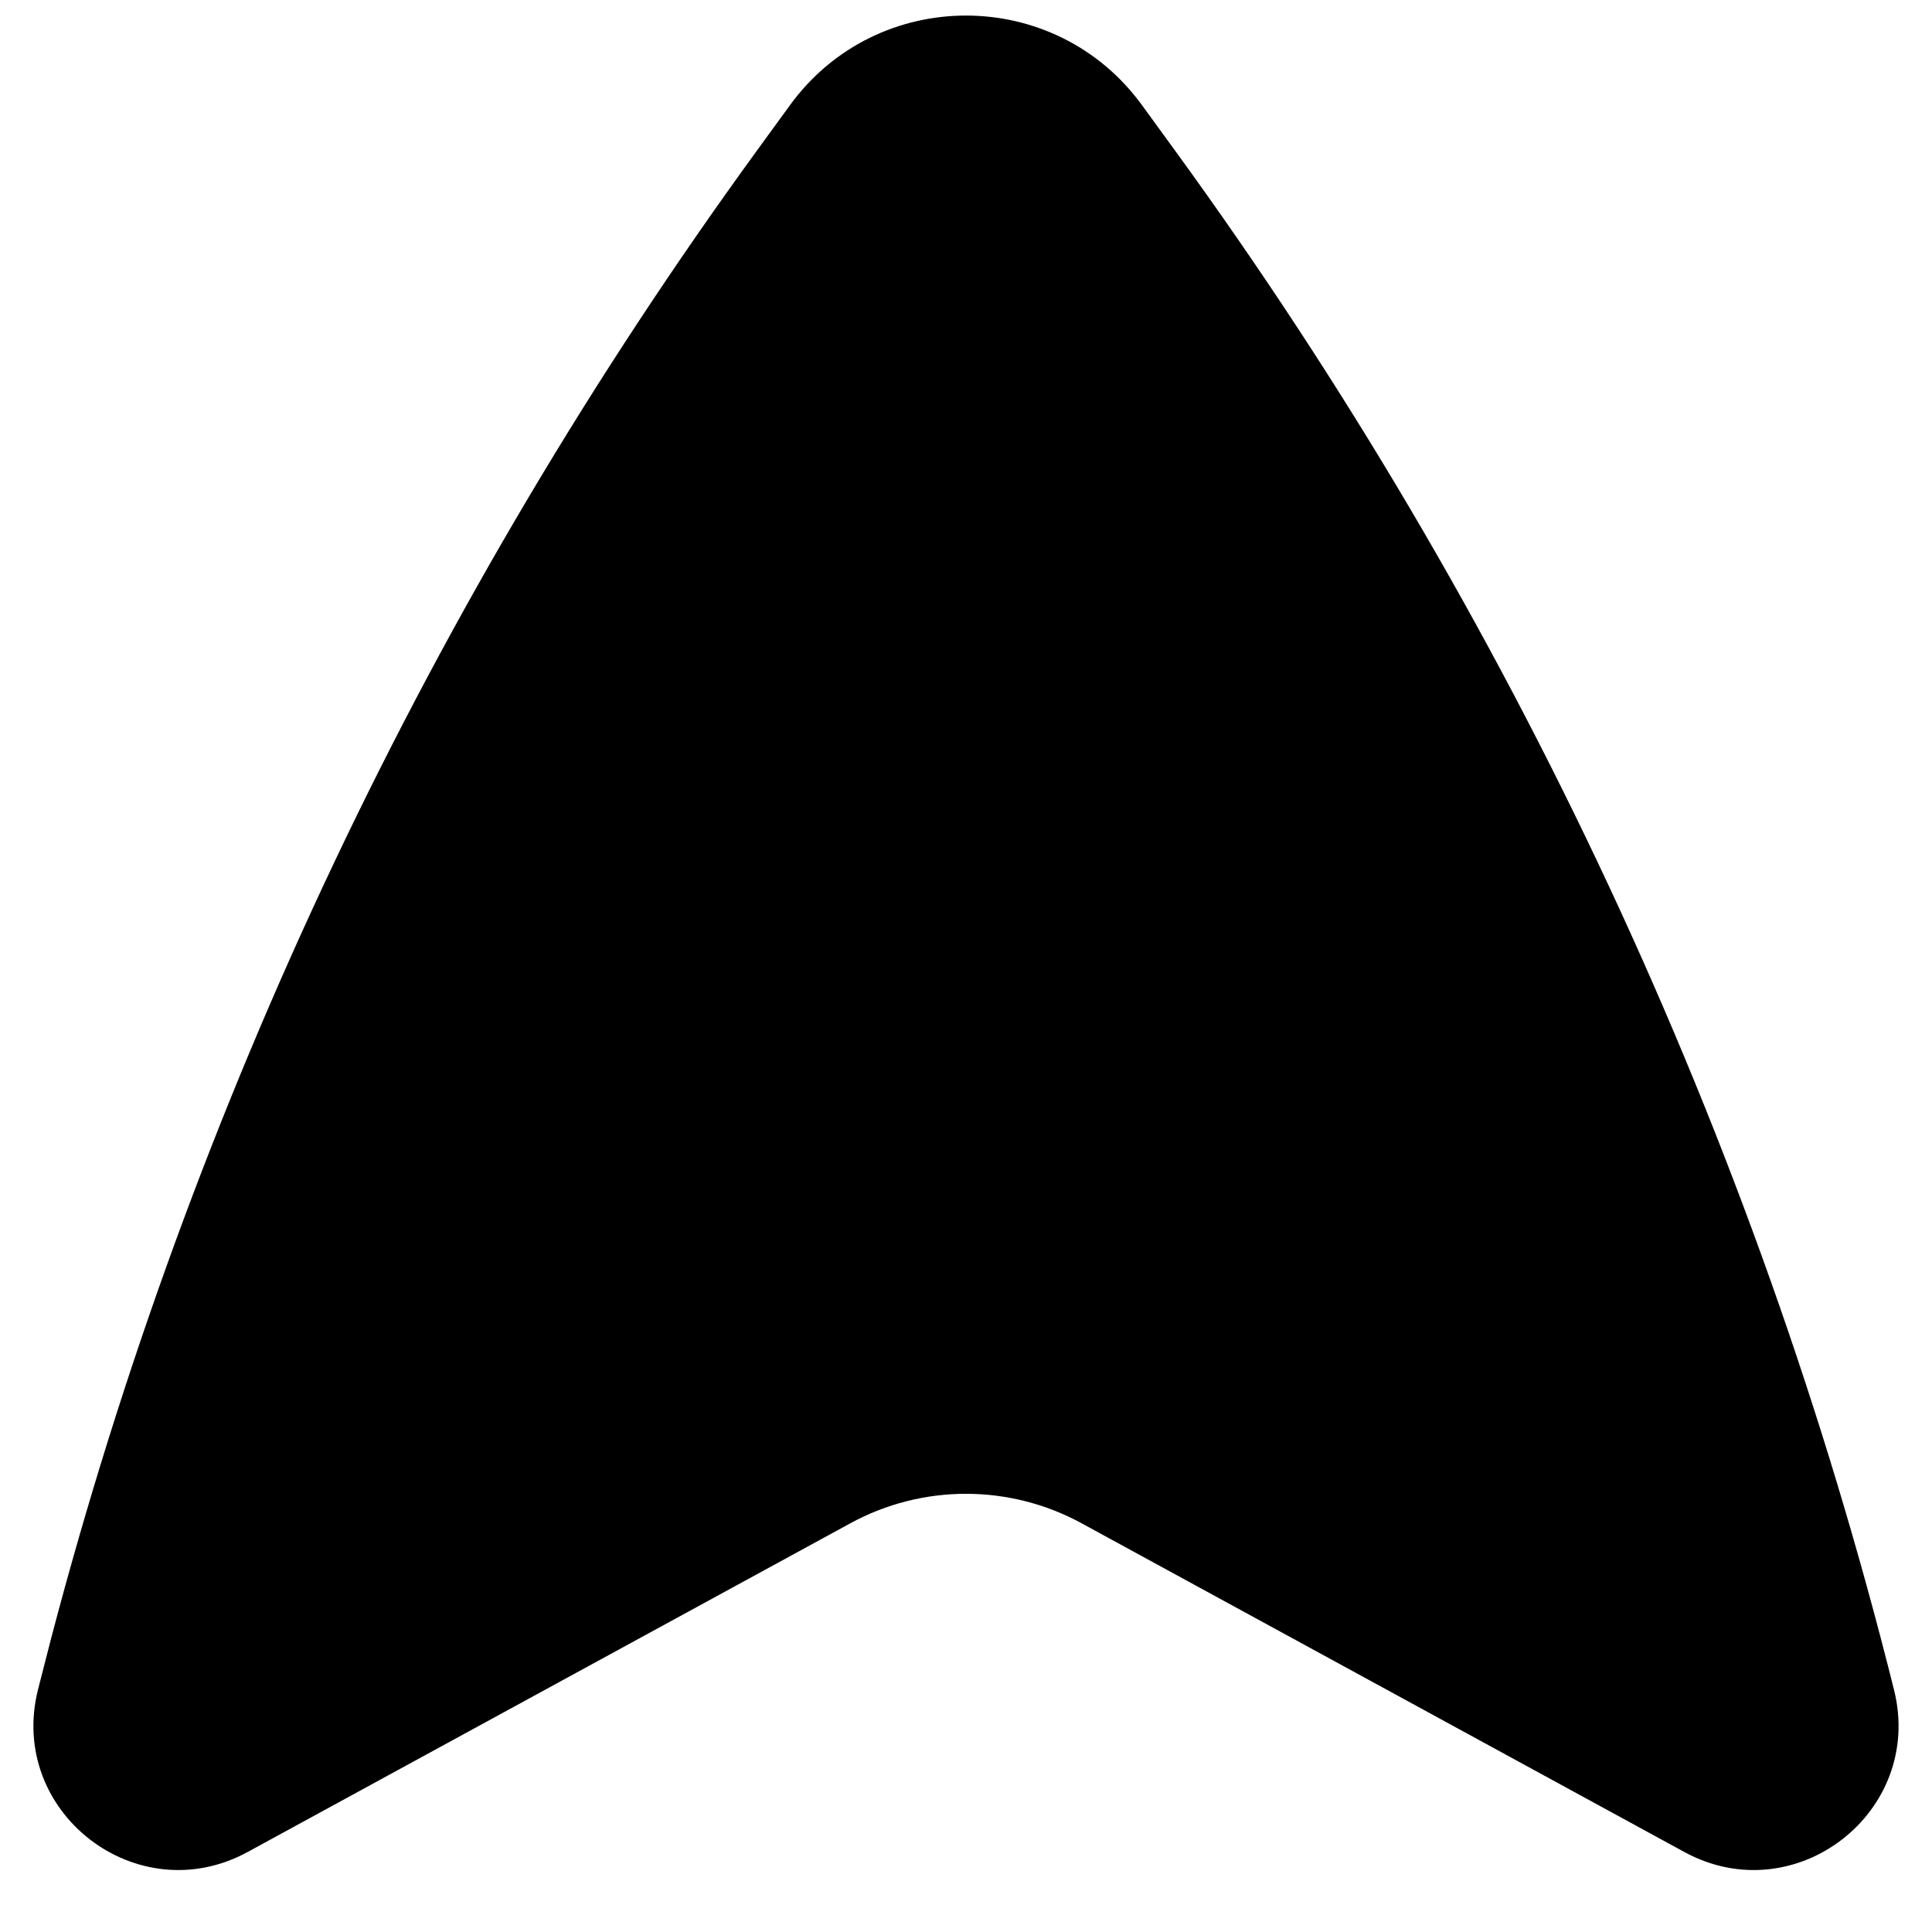 <svg width="256" height="256" viewBox="0 0 256 256" fill="none" xmlns="http://www.w3.org/2000/svg">
<path d="M104.675 13.937C116.194 -1.896 139.802 -1.895 151.321 13.937L155.779 20.062C200.295 81.272 232.61 150.48 250.967 223.906C255.019 240.119 237.847 253.397 223.175 245.395L143.321 201.843C133.77 196.634 122.226 196.634 112.675 201.843L32.821 245.395C18.15 253.396 0.977 240.118 5.029 223.906L6.79 217.031C25.416 146.16 57.093 79.358 100.217 20.062L104.675 13.937Z" fill="black"/>
</svg>

